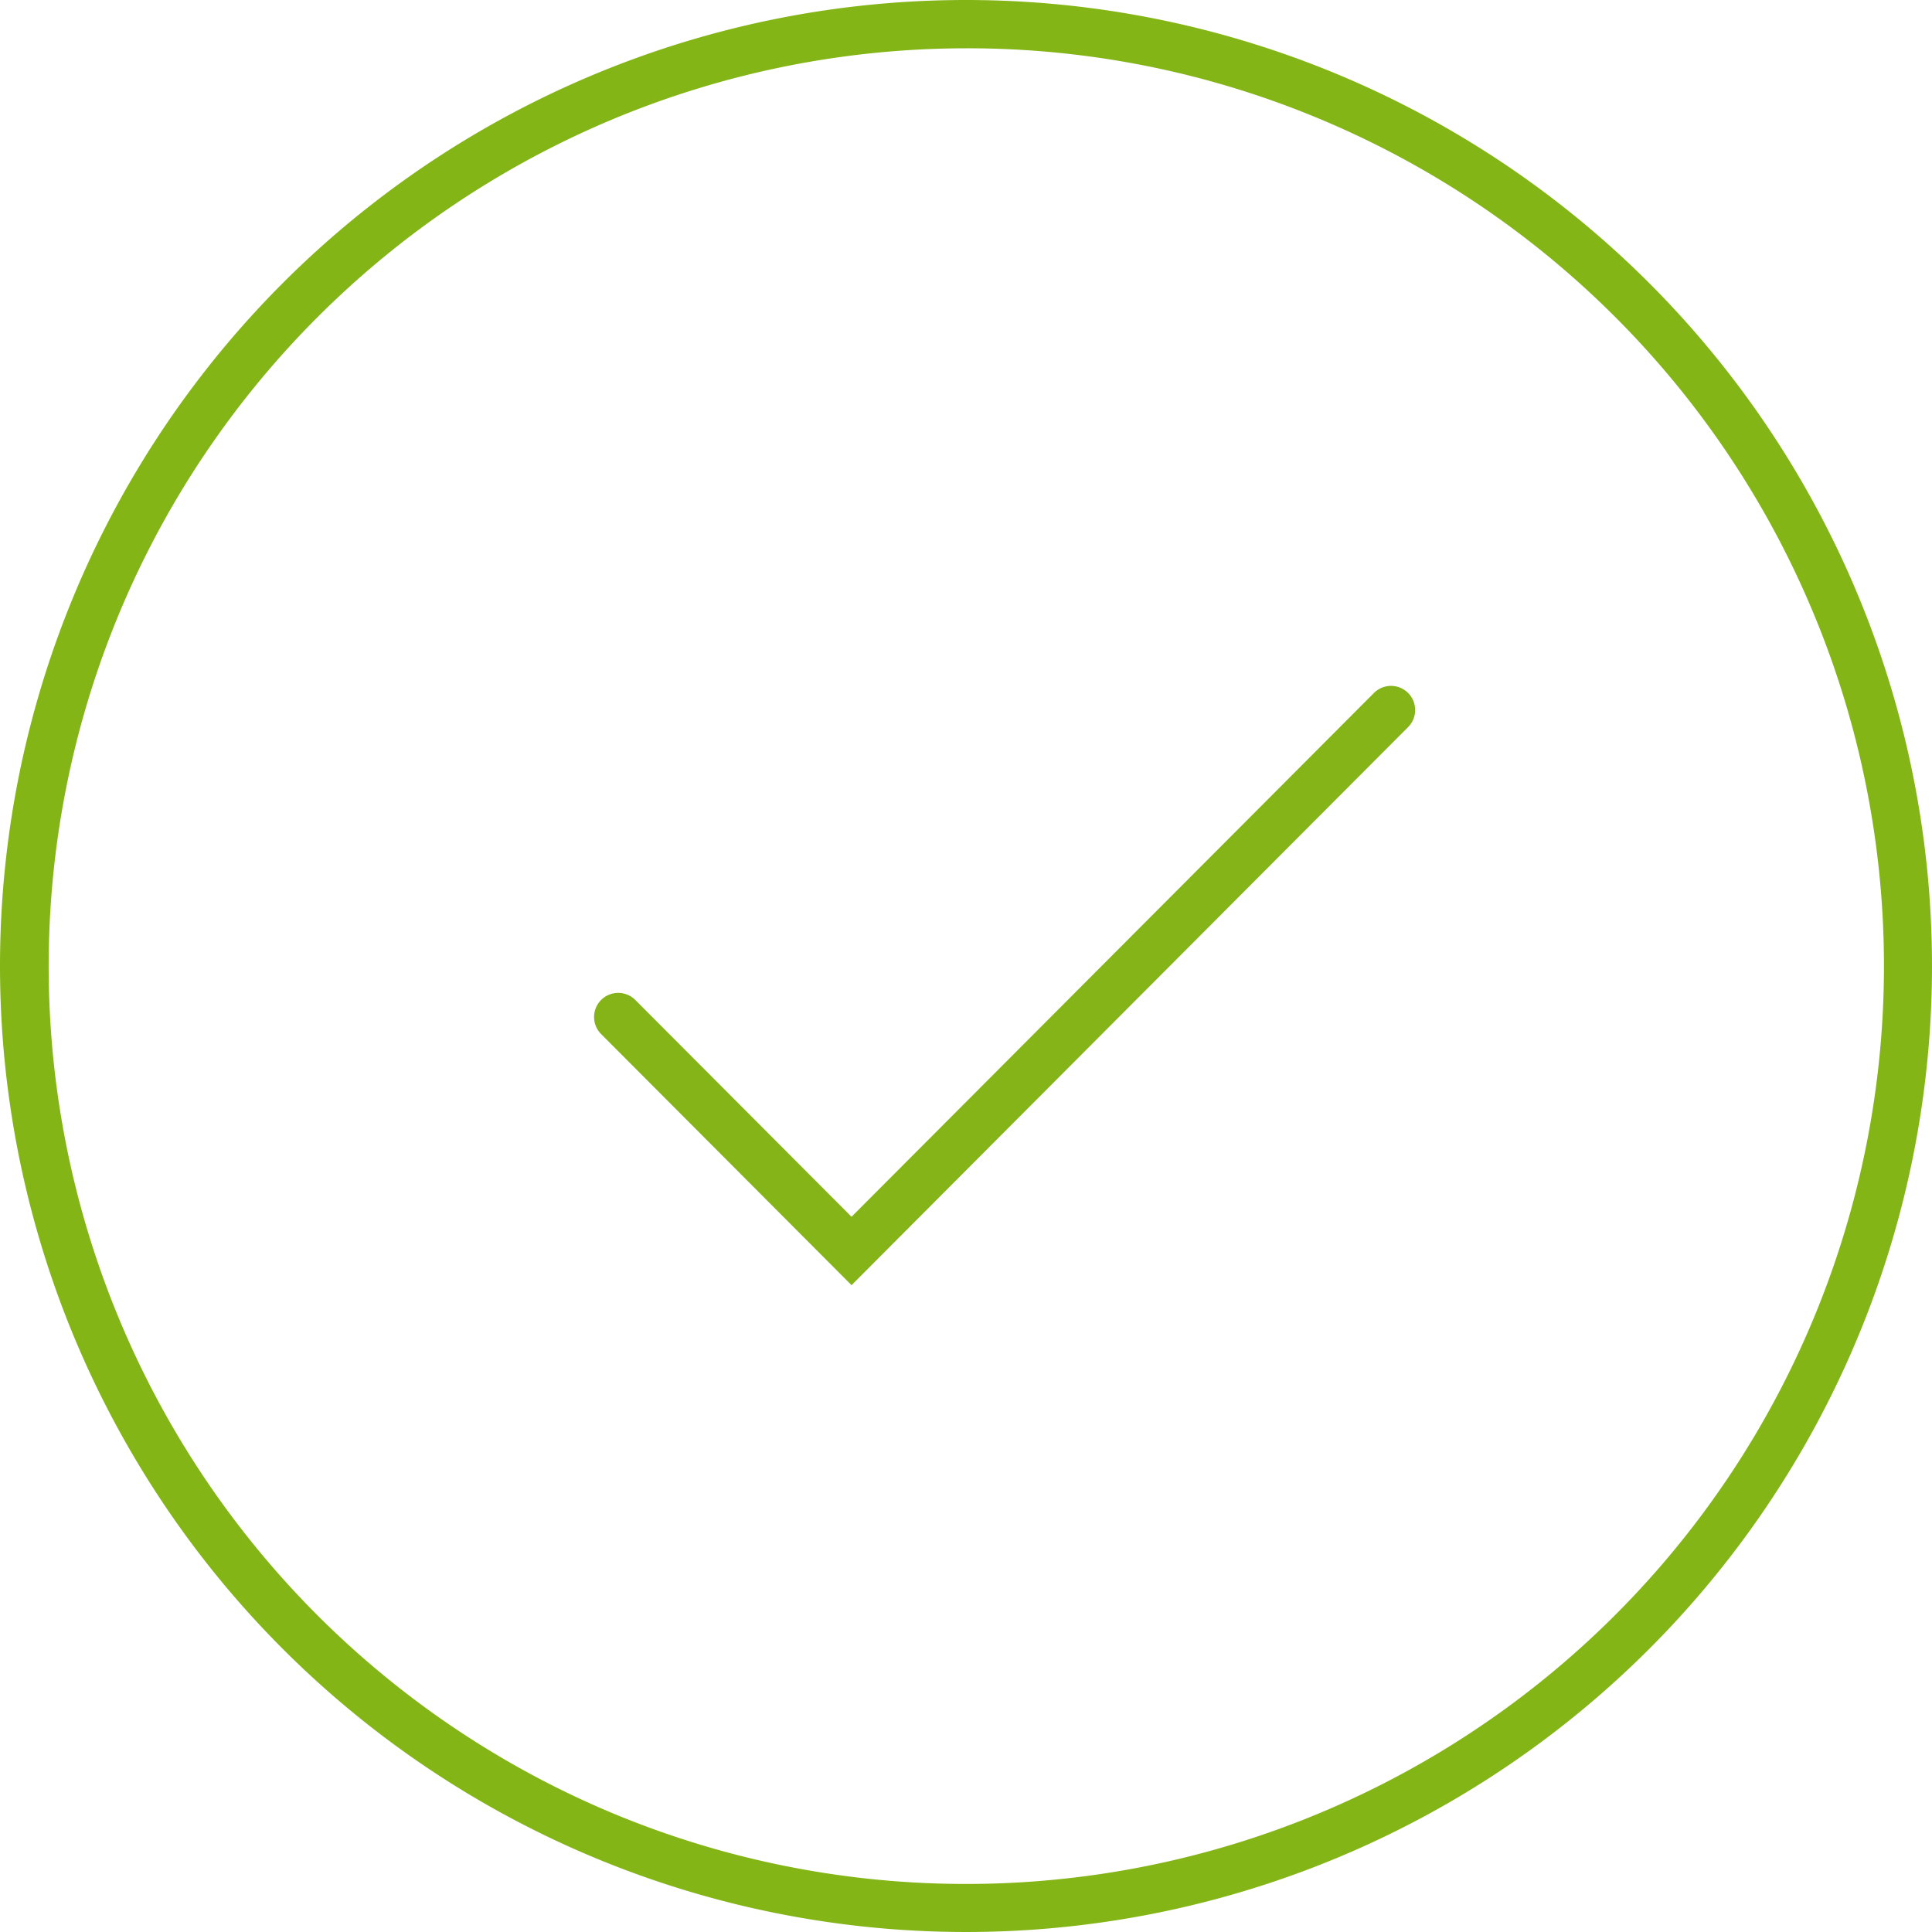 <svg xmlns="http://www.w3.org/2000/svg" width="80" height="80" viewBox="0 0 80 80"><g transform="translate(-2787 2382)"><path d="M9.66,23.816-.708,13.42a1,1,0,0,1,0-1.414,1,1,0,0,1,1.414,0L9.66,20.984,31.292-.706a1,1,0,0,1,1.414,0,1,1,0,0,1,0,1.414Z" transform="translate(2812.6 -2352.6)" fill="#84b417"/><path d="M40,2A38.011,38.011,0,0,0,25.209,75.015,38.01,38.01,0,0,0,54.791,4.985,37.76,37.76,0,0,0,40,2m0-2A40,40,0,1,1,0,40,40,40,0,0,1,40,0Z" transform="translate(2787 -2382)" fill="#84b517"/></g></svg>